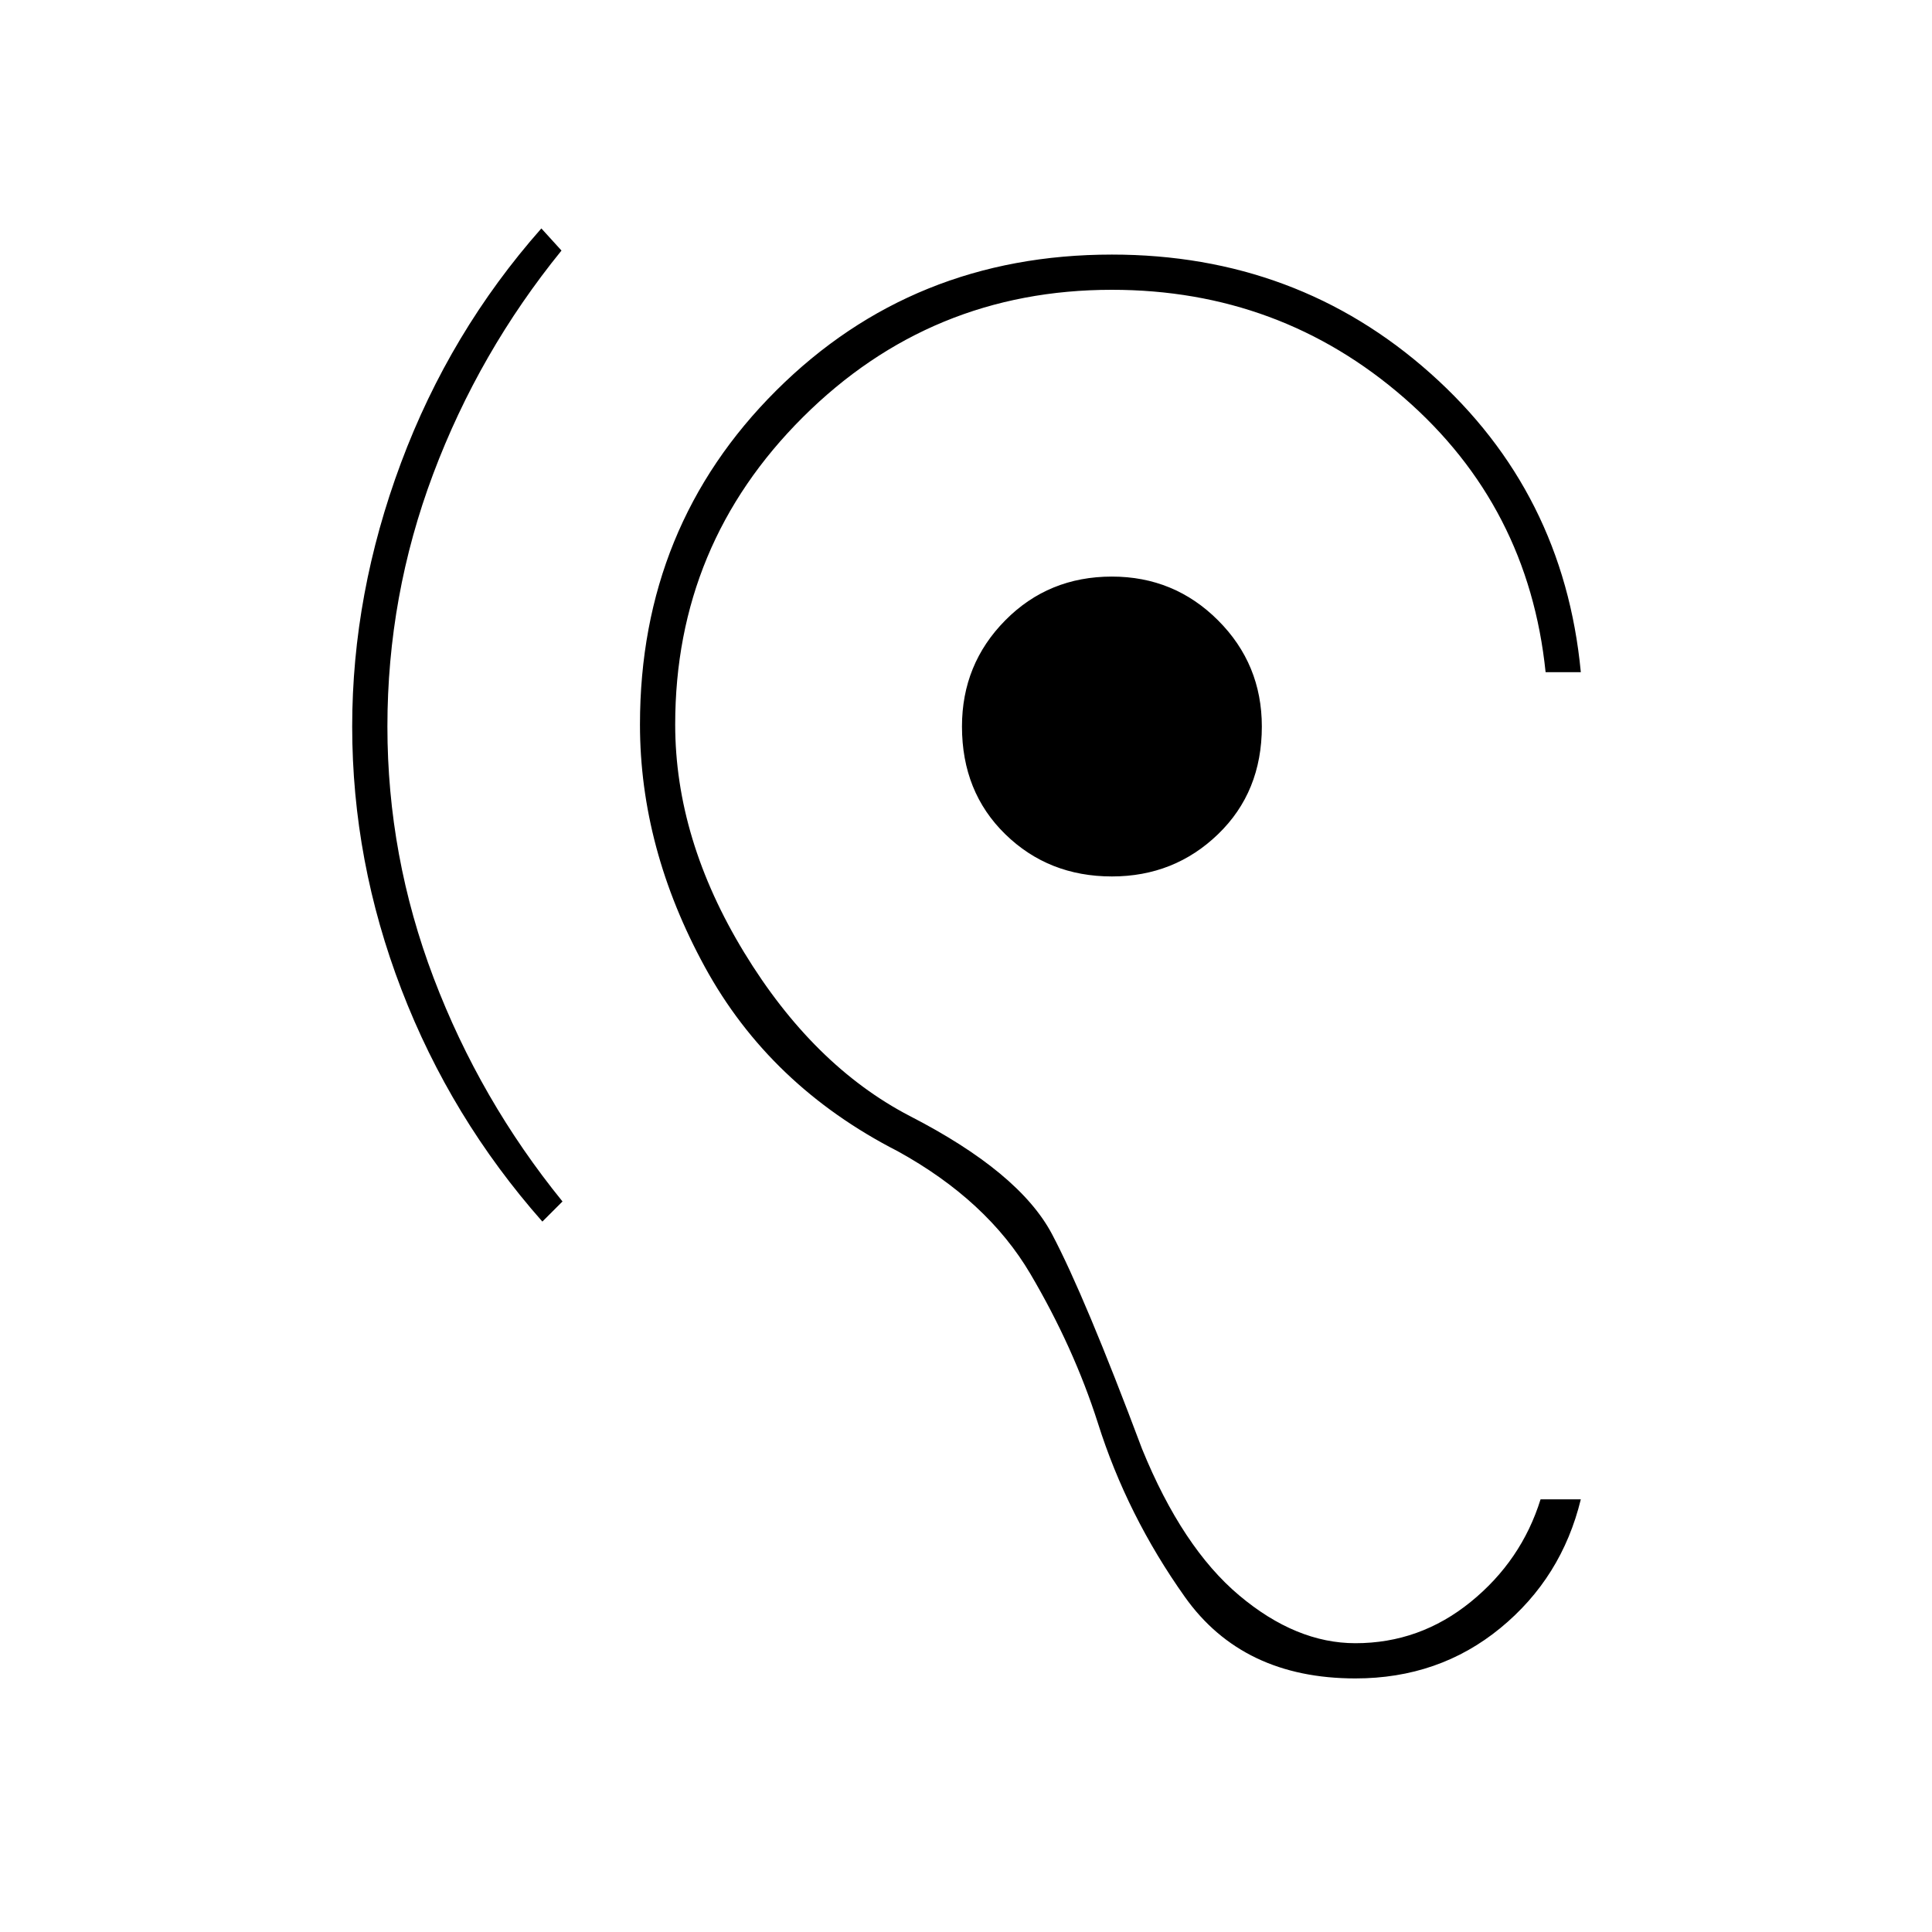 <svg xmlns="http://www.w3.org/2000/svg" height="20" viewBox="0 -960 960 960" width="20"><path d="M673.5-126q-56 0-84.75-40.5T545.5-253q-12-37.5-33.5-74t-66-61q-63.5-32.5-95.75-91.5T318-600q0-98.5 67.75-166t166.75-67.5q92 0 158.25 59T785.5-626H768q-8.5-82.5-70.25-136.25T552.5-816q-90 0-153.5 63.25T335.5-600q0 57 34.25 113.25T452-405.5q54.5 28 70.75 58.75T567.5-240q20 49 48.25 72.75t57.75 23.75q32 0 57.25-20.5t34.75-51h20q-9.5 39-40 64t-72 25Zm-404-227q-45.5-51.5-70-115.25T175-599q0-66 24.25-131T269-846.5l10 11q-41 50.5-63.75 111T192.5-599q0 64.5 23 125t64 111l-10 10Zm283-171.5q-31.5 0-53-21T478-599q0-31 21.5-52.75t53-21.75q31 0 52.75 21.75T627-599q0 32.5-21.75 53.5t-52.75 21Z"/></svg>